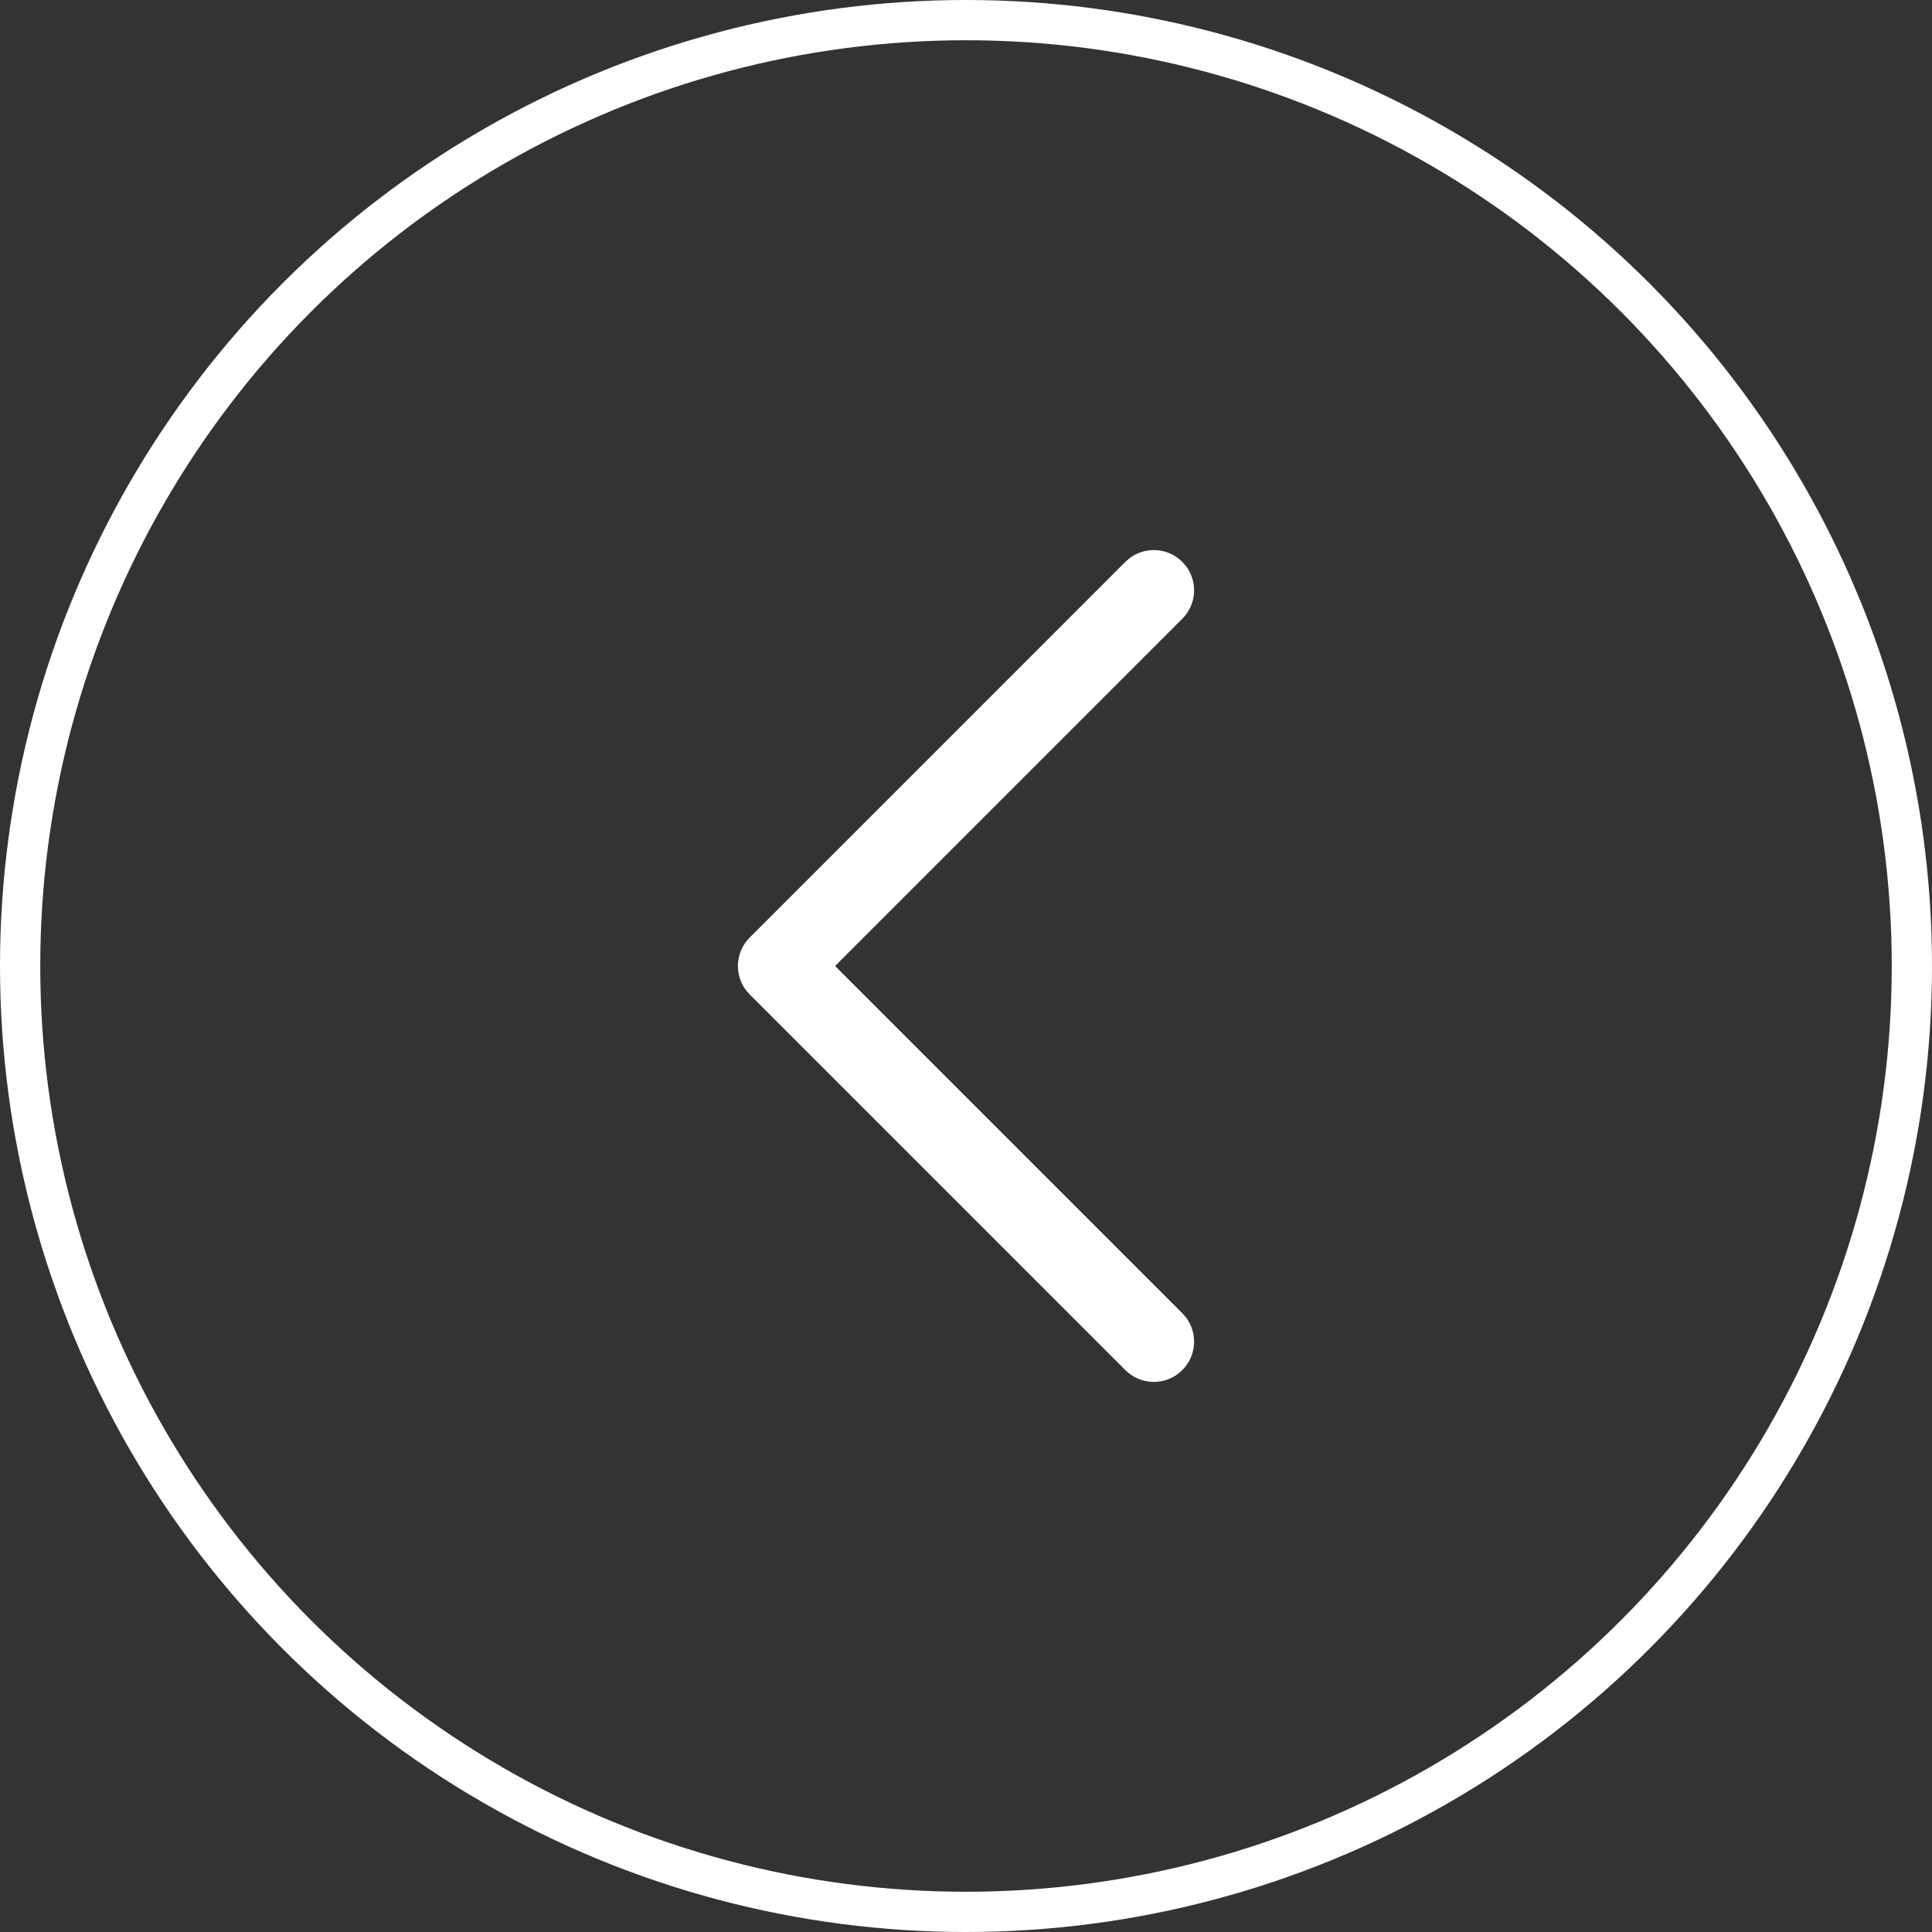<svg width="48" height="48" viewBox="0 0 48 48" fill="none" xmlns="http://www.w3.org/2000/svg">
<rect x="0" y="0" width="48" height="48" fill="#333333" stroke="none"/>
<circle cx="24" cy="24" r="23.5" stroke="white"/>
<path d="M29.374 34.04C29.729 33.685 29.761 33.13 29.471 32.738L29.374 32.626L20.748 24L29.374 15.373C29.729 15.018 29.761 14.463 29.471 14.071L29.374 13.959C29.019 13.604 28.463 13.572 28.072 13.862L27.959 13.959L18.626 23.293C18.271 23.648 18.239 24.203 18.529 24.595L18.626 24.707L27.959 34.04C28.35 34.431 28.983 34.431 29.374 34.04Z" fill="white"/>
</svg>
